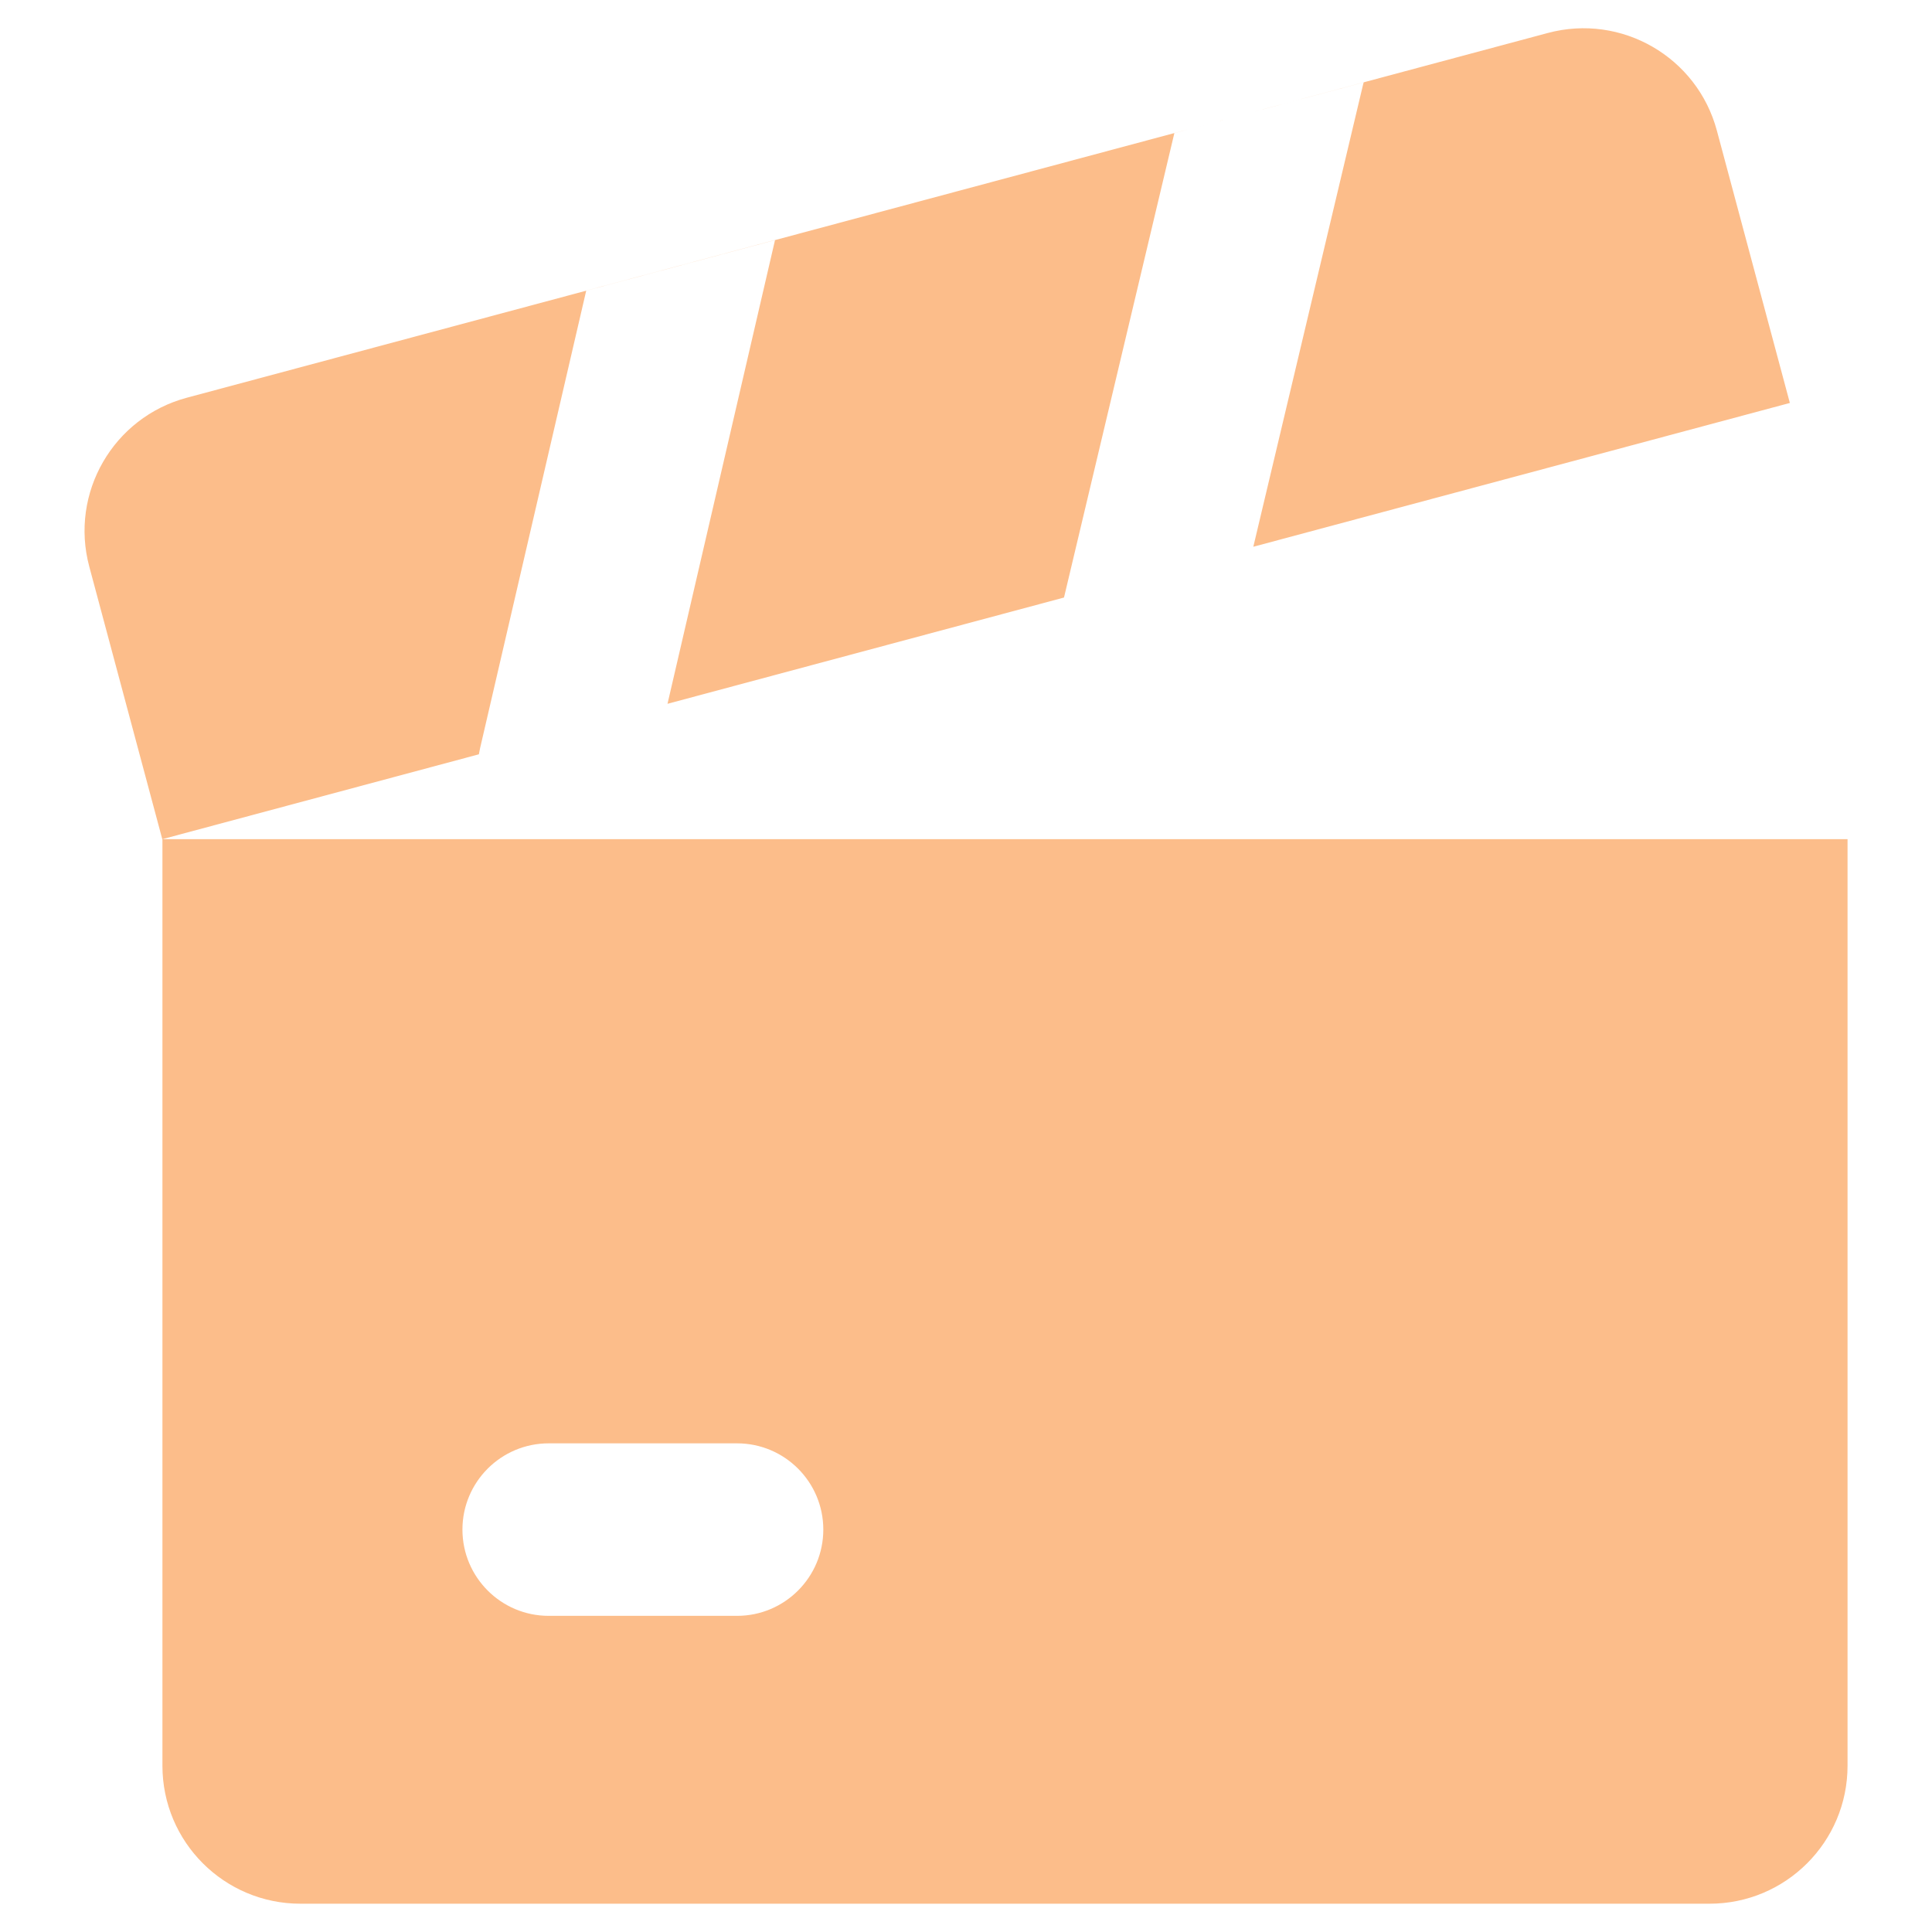 <svg width="14" height="14" viewBox="0 0 14 14" fill="none" xmlns="http://www.w3.org/2000/svg">
<g clip-path="url(#clip0_1602_20)">
<path fill-rule="evenodd" clip-rule="evenodd" d="M1.176 6.081L3.47 5.466C3.473 5.451 3.476 5.436 3.479 5.421L4.248 2.106L5.616 1.739L5.613 1.753L4.837 5.1L7.71 4.33L7.713 4.318L8.51 0.964L9.882 0.597L9.879 0.606L9.082 3.962L12.97 2.92L12.441 0.946C12.298 0.413 11.75 0.096 11.216 0.239L1.354 2.882C0.82 3.025 0.504 3.573 0.647 4.106L1.176 6.081ZM1.177 6.081H13.388V12.795C13.388 13.348 12.94 13.795 12.388 13.795H2.177C1.625 13.795 1.177 13.348 1.177 12.795V6.081ZM3.351 11.084C3.351 10.739 3.631 10.459 3.976 10.459H5.341C5.686 10.459 5.966 10.739 5.966 11.084C5.966 11.429 5.686 11.709 5.341 11.709H3.976C3.631 11.709 3.351 11.429 3.351 11.084Z" fill="#FCBD8A"/>
</g>
<defs>
<clipPath id="clip0_1602_20">
<rect width="14" height="14" fill="white"/>
</clipPath>
</defs>
</svg>
